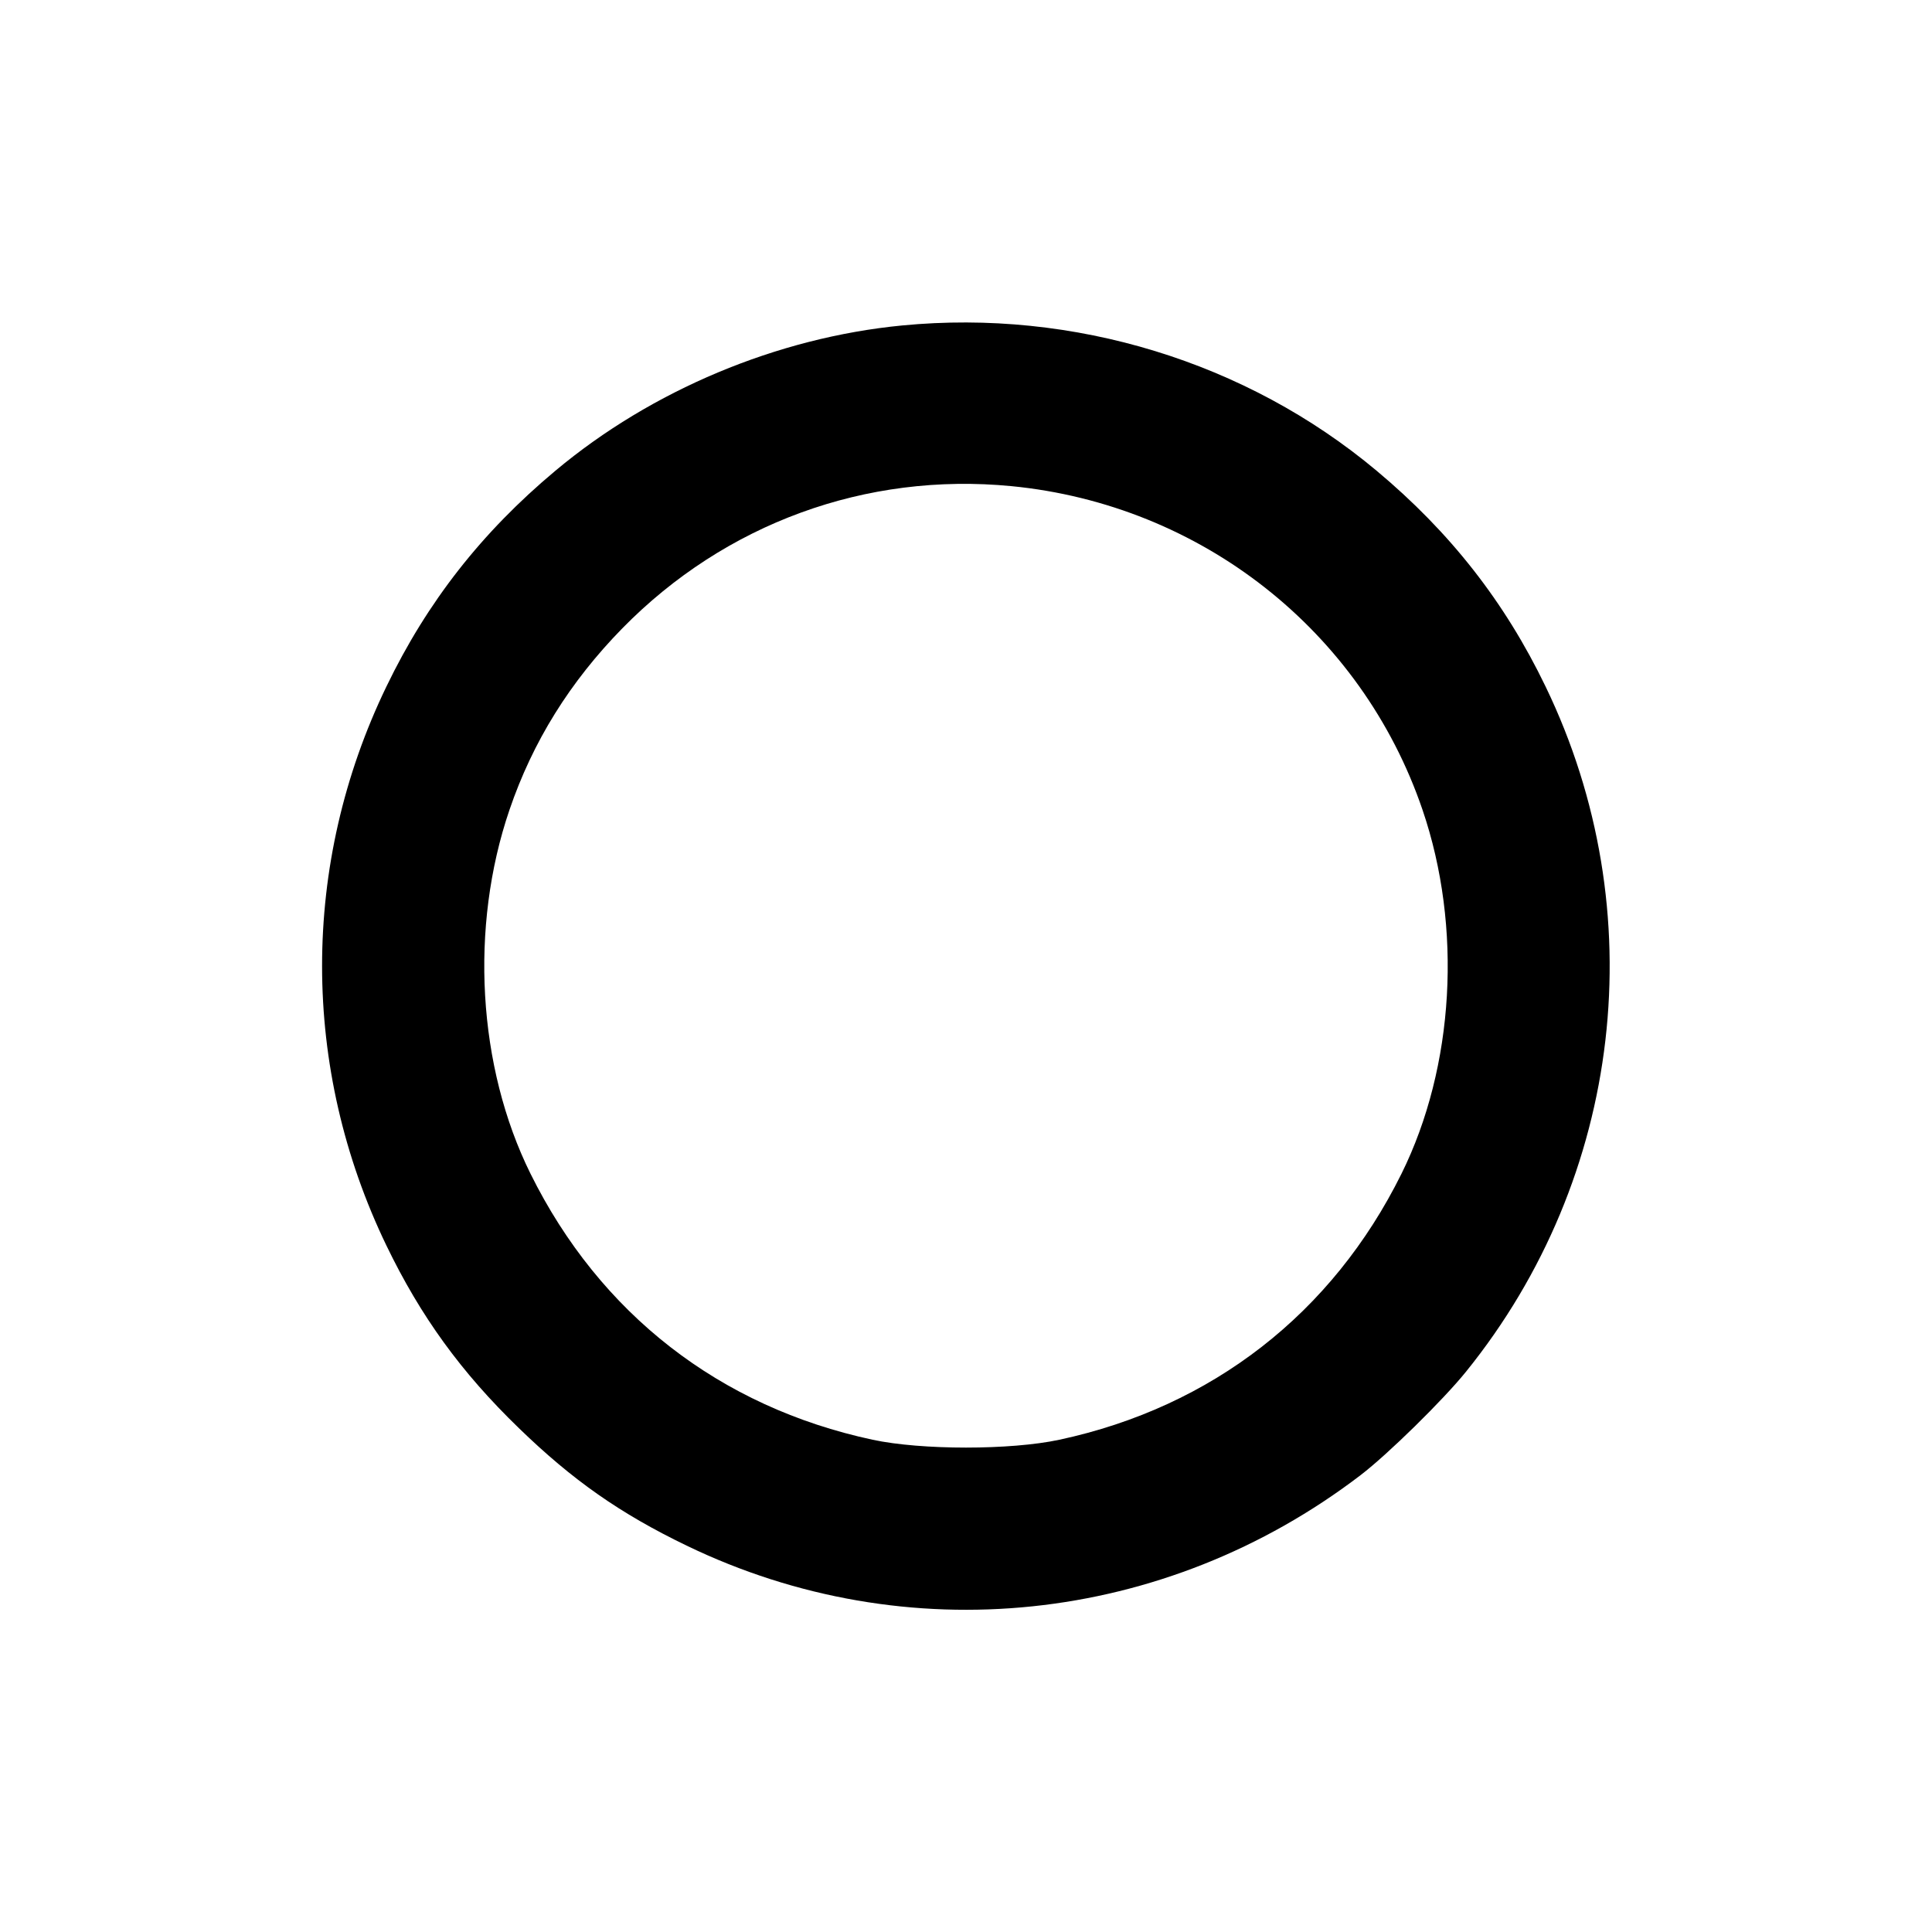 <svg xmlns="http://www.w3.org/2000/svg" width="24" height="24" viewBox="0 0 24 24" fill="none" stroke="currentColor" stroke-width="2" stroke-linecap="round" stroke-linejoin="round"><path d="M11.207 4.043 C 9.656 4.193,8.096 4.846,6.900 5.847 C 5.985 6.612,5.307 7.477,4.800 8.529 C 3.734 10.734,3.735 13.267,4.801 15.474 C 5.225 16.352,5.730 17.049,6.446 17.741 C 7.114 18.389,7.706 18.803,8.529 19.200 C 11.259 20.519,14.467 20.184,16.900 18.326 C 17.239 18.067,17.925 17.394,18.211 17.040 C 20.163 14.625,20.547 11.317,19.200 8.529 C 18.693 7.477,18.015 6.612,17.100 5.847 C 15.483 4.494,13.337 3.837,11.207 4.043 M12.564 6.039 C 14.921 6.269,16.913 7.837,17.671 10.060 C 18.168 11.517,18.068 13.251,17.410 14.580 C 16.550 16.316,15.056 17.478,13.160 17.885 C 12.554 18.015,11.446 18.015,10.840 17.885 C 8.941 17.478,7.451 16.319,6.590 14.580 C 5.932 13.251,5.832 11.517,6.329 10.060 C 6.618 9.212,7.080 8.470,7.731 7.805 C 9.008 6.503,10.757 5.864,12.564 6.039 " stroke="none" fill-rule="evenodd" fill="black"></path></svg>